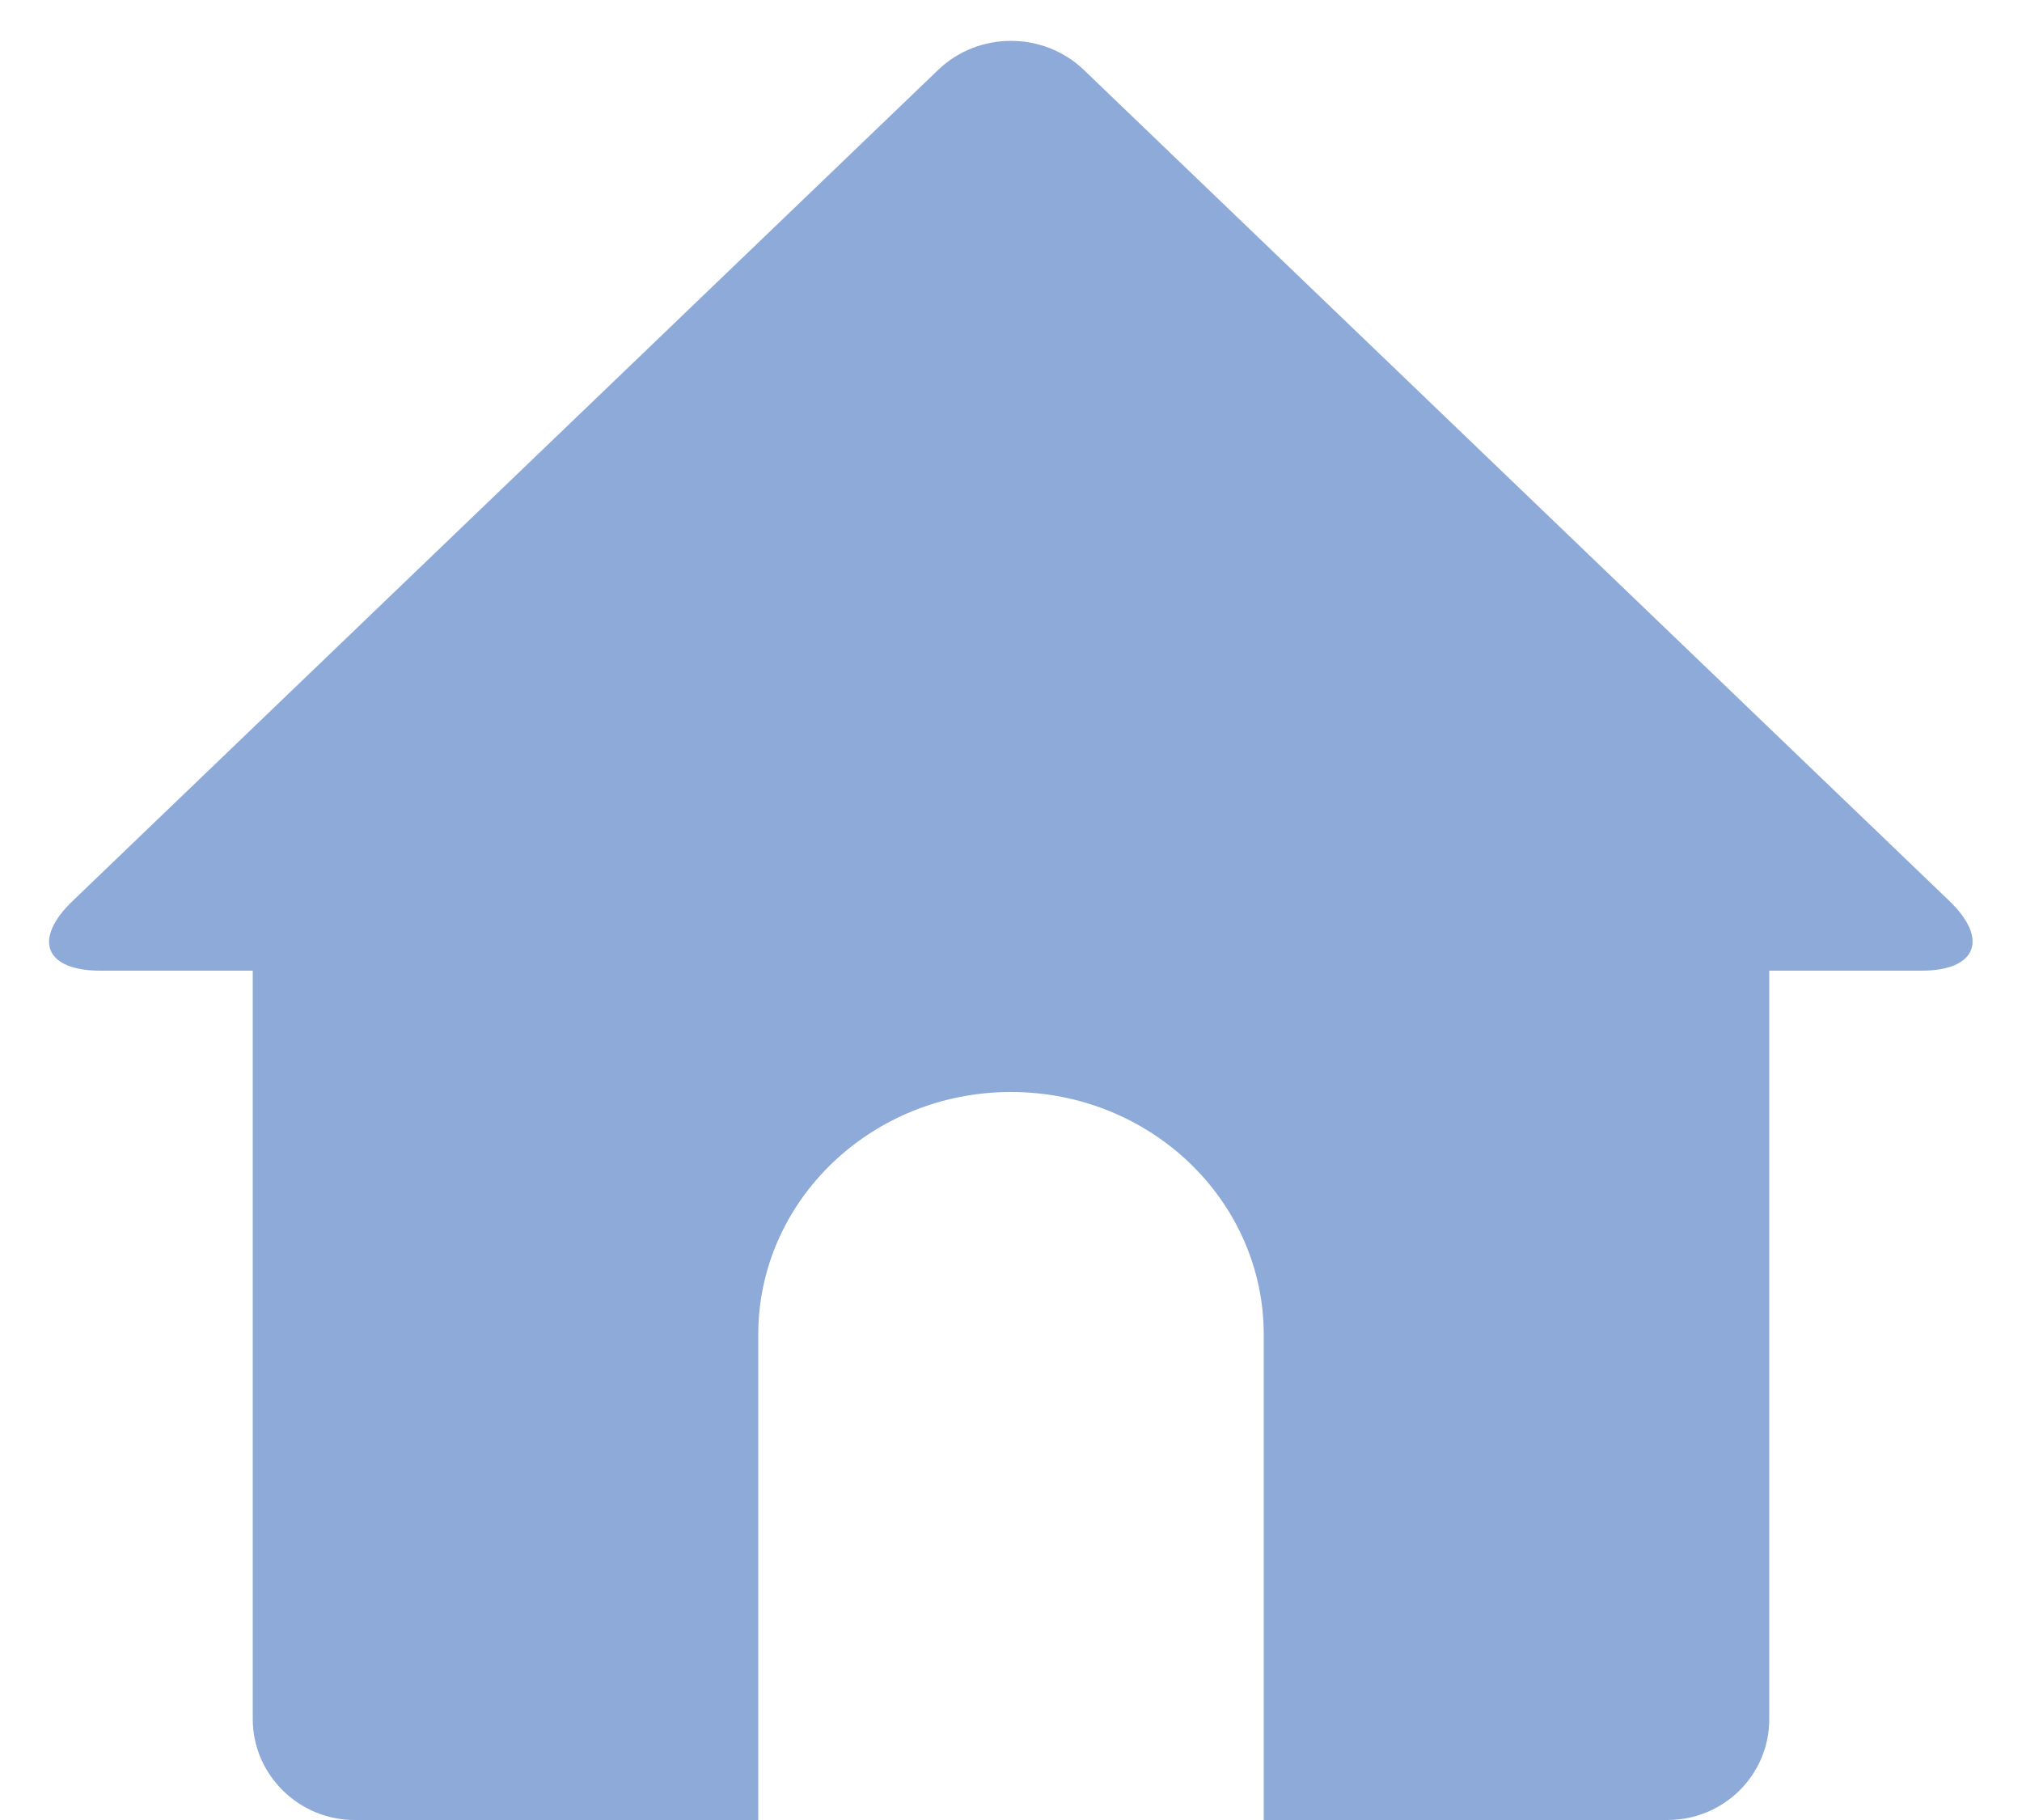 <?xml version="1.0" encoding="UTF-8"?>
<svg width="20px" height="18px" viewBox="0 0 20 18" version="1.1" xmlns="http://www.w3.org/2000/svg" xmlns:xlink="http://www.w3.org/1999/xlink">
    <!-- Generator: Sketch 41.1 (35376) - http://www.bohemiancoding.com/sketch -->
    <title>home</title>
    <desc>Created with Sketch.</desc>
    <defs></defs>
    <g id="Page-1" stroke="none" stroke-width="1" fill="none" fill-rule="evenodd">
        <g id="До-загрузки-фото" transform="translate(-222, -315)" fill="#8EAAD9">
            <g transform="translate(187, 84)" id="Шаг-1.-Выбор-города">
                <g transform="translate(0, 219)">
                    <g id="Заголовок" transform="translate(35, 11)">
                        <g id="home" transform="translate(0, 1)">
                            <path d="M12.5,13.2 C12.5,11.875 11.381,10.8 10,10.8 C8.619,10.8 7.5,11.875 7.5,13.2 L7.5,18 L12.5,18 L12.5,13.2 Z M9.281,0.69 C9.678,0.309 10.321,0.309 10.719,0.69 L19.281,8.91 C19.678,9.291 19.545,9.6 19.008,9.6 L0.992,9.6 C0.444,9.6 0.321,9.291 0.719,8.91 L9.281,0.69 Z M2.5,9.6 L17.5,9.6 L17.5,17.003 C17.5,17.554 17.051,18 16.493,18 L3.507,18 C2.951,18 2.5,17.548 2.5,17.003 L2.5,9.6 Z" id="Combined-Shape"></path>
                        </g>
                    </g>
                </g>
            </g>
        </g>
    </g>
</svg>